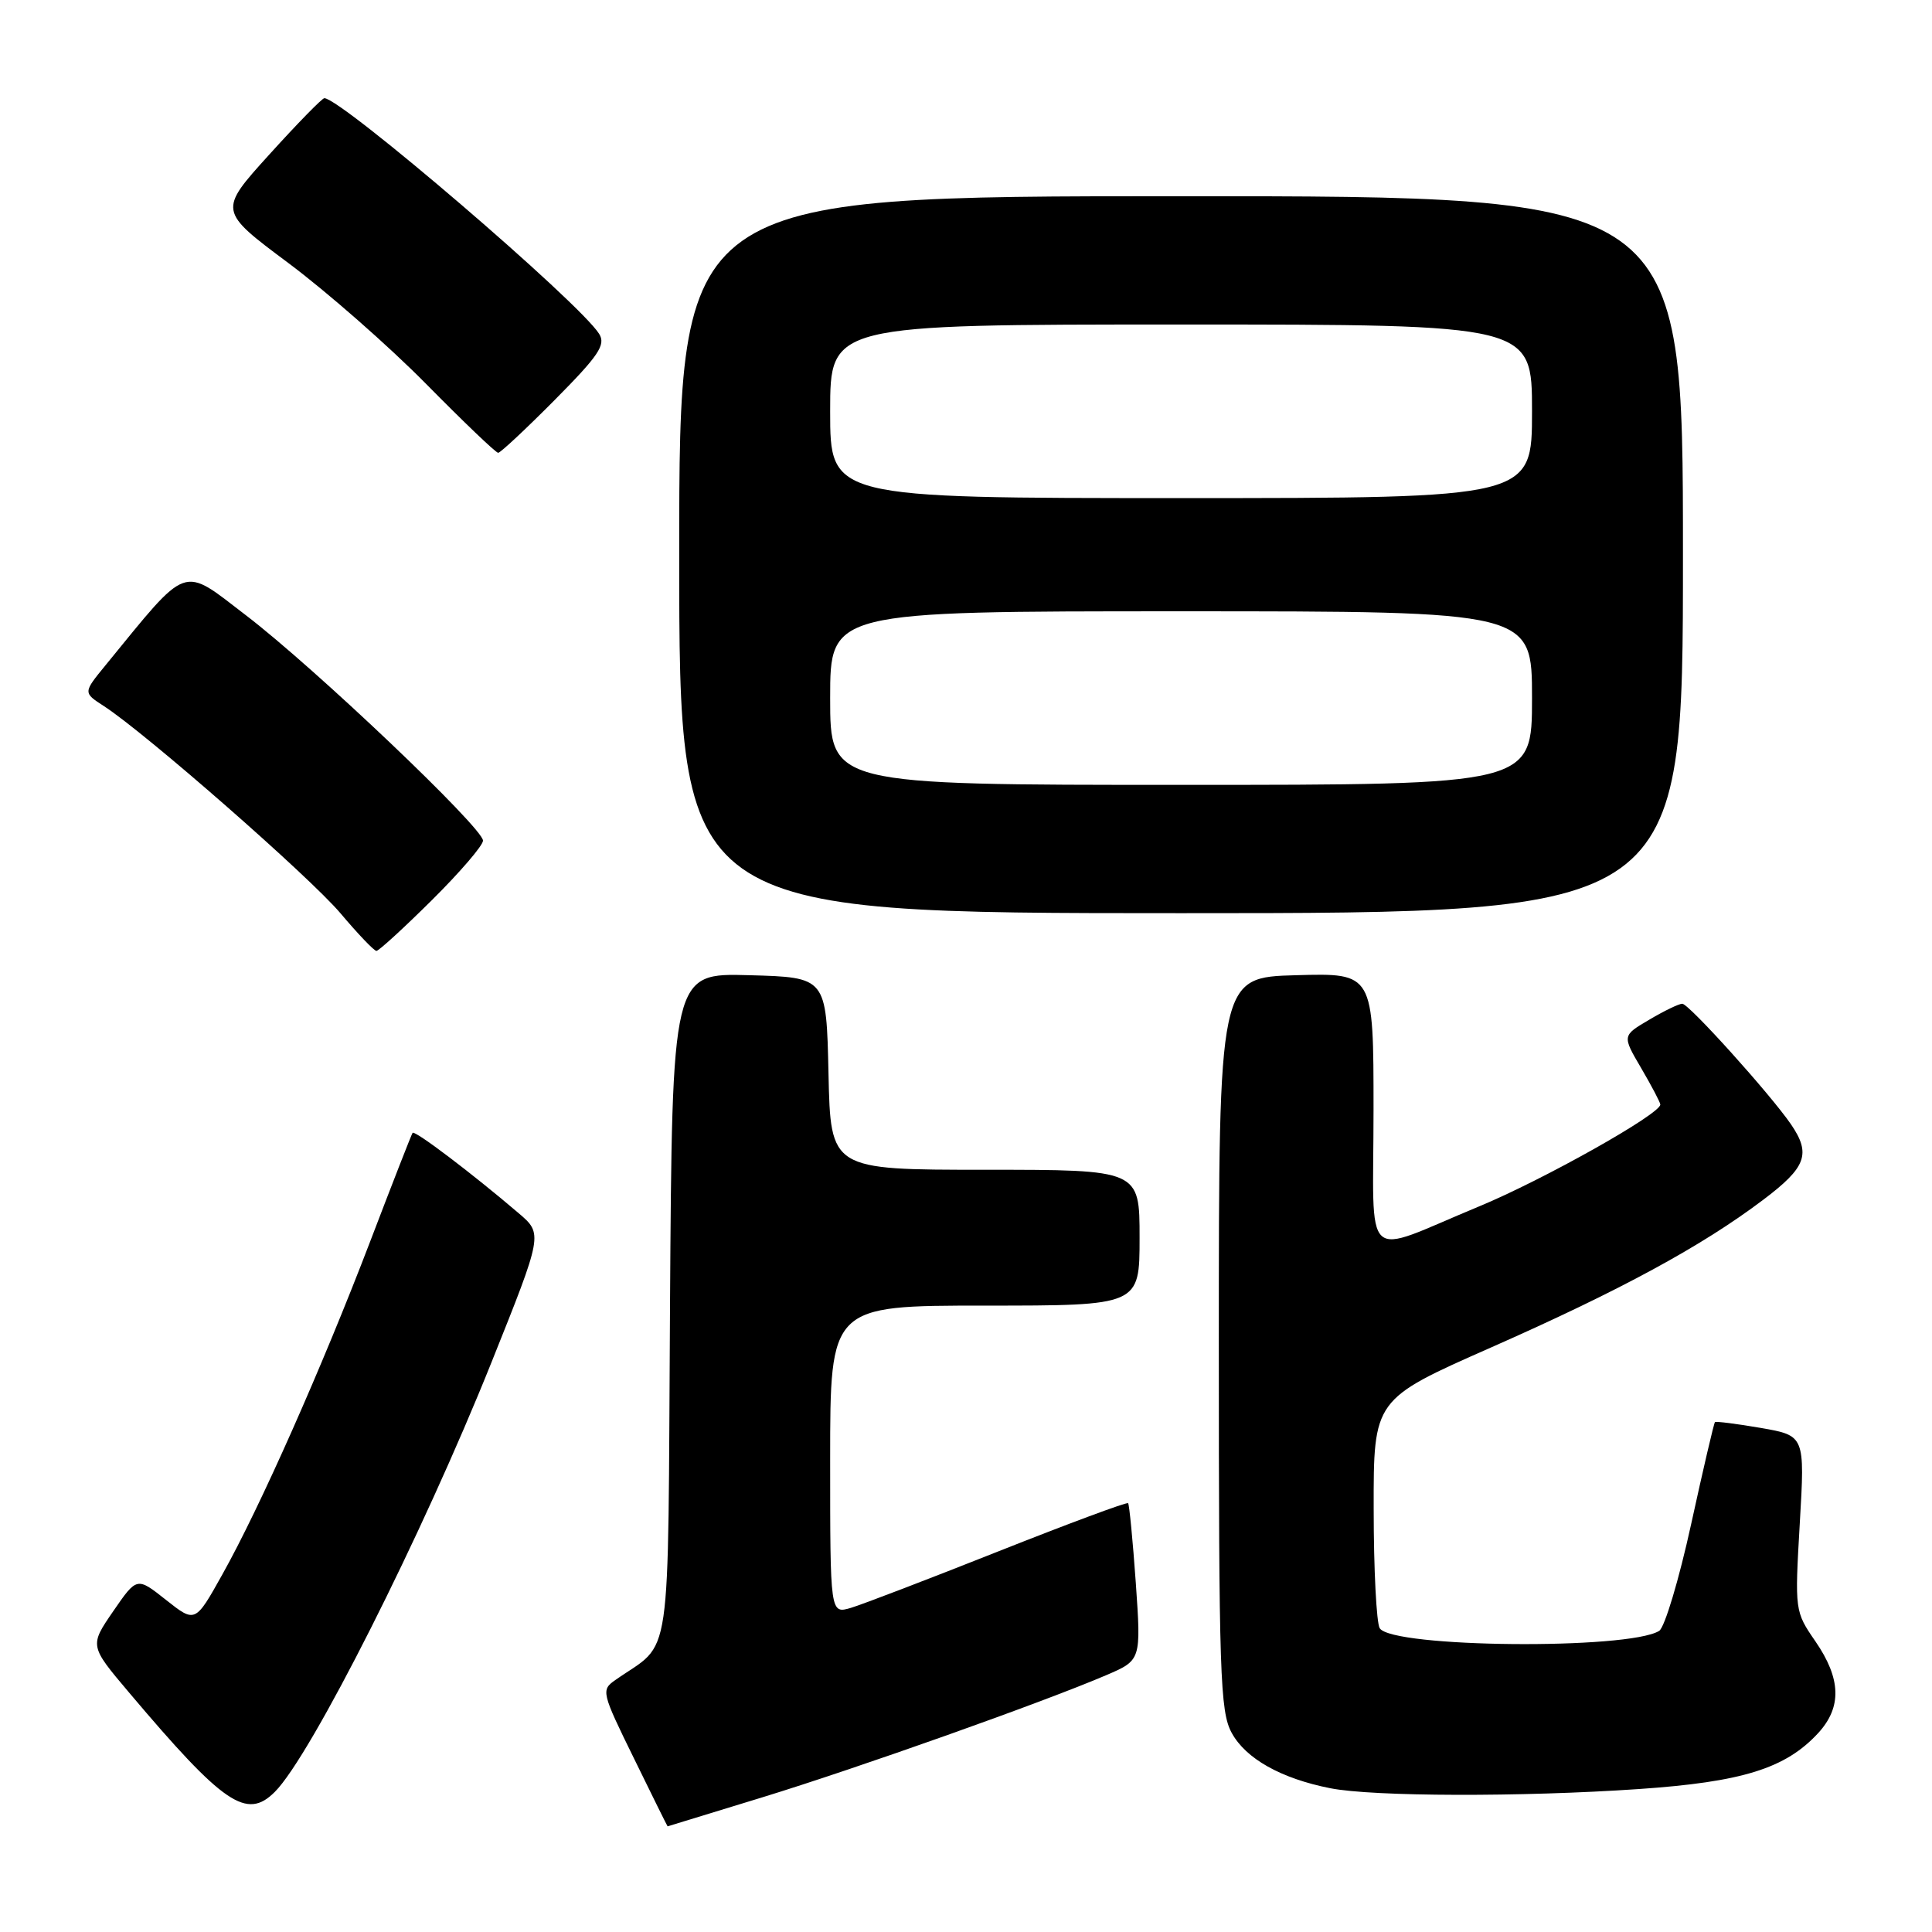 <?xml version="1.0" encoding="UTF-8" standalone="no"?>
<!DOCTYPE svg PUBLIC "-//W3C//DTD SVG 1.1//EN" "http://www.w3.org/Graphics/SVG/1.1/DTD/svg11.dtd" >
<svg xmlns="http://www.w3.org/2000/svg" xmlns:xlink="http://www.w3.org/1999/xlink" version="1.1" viewBox="0 0 256 256">
 <g >
 <path fill="currentColor"
d=" M 101.00 238.16 C 113.73 234.25 138.20 225.56 146.58 221.97 C 151.21 219.98 151.21 219.98 150.50 209.74 C 150.10 204.11 149.64 199.36 149.48 199.18 C 149.32 199.00 141.61 201.87 132.35 205.54 C 123.08 209.22 114.26 212.60 112.75 213.05 C 110.00 213.86 110.00 213.86 110.00 193.43 C 110.00 173.00 110.00 173.00 130.50 173.00 C 151.00 173.00 151.00 173.00 151.00 164.00 C 151.00 155.00 151.00 155.00 130.53 155.00 C 110.06 155.00 110.06 155.00 109.78 142.25 C 109.50 129.50 109.50 129.50 99.28 129.22 C 89.06 128.93 89.06 128.93 88.78 173.05 C 88.47 222.03 89.17 217.25 81.54 222.61 C 79.63 223.94 79.70 224.23 84.00 232.99 C 86.42 237.95 88.43 242.00 88.46 242.00 C 88.48 241.99 94.12 240.27 101.00 238.16 Z  M 36.42 237.43 C 41.20 232.66 55.98 203.35 65.13 180.50 C 71.94 163.50 71.94 163.50 68.72 160.75 C 62.57 155.50 54.95 149.72 54.67 150.11 C 54.52 150.32 51.99 156.80 49.05 164.50 C 42.65 181.23 34.44 199.74 29.47 208.61 C 25.87 215.06 25.87 215.06 22.00 212.00 C 18.14 208.94 18.14 208.94 15.00 213.50 C 11.86 218.07 11.86 218.07 17.11 224.28 C 29.66 239.13 32.68 241.18 36.42 237.43 Z  M 217.13 237.06 C 230.87 236.12 236.60 234.33 240.92 229.64 C 244.07 226.21 243.96 222.45 240.56 217.50 C 237.82 213.53 237.81 213.43 238.48 201.86 C 239.16 190.23 239.16 190.23 233.33 189.21 C 230.12 188.66 227.38 188.31 227.24 188.44 C 227.10 188.57 225.68 194.67 224.08 201.98 C 222.48 209.29 220.58 215.64 219.85 216.10 C 215.75 218.63 184.47 218.34 182.82 215.75 C 182.39 215.06 182.02 207.96 182.02 199.96 C 182.00 185.42 182.00 185.42 197.52 178.57 C 214.69 170.99 225.49 165.13 233.62 158.99 C 239.35 154.67 240.00 152.91 237.31 148.97 C 234.56 144.97 223.78 133.00 222.91 133.00 C 222.47 133.00 220.50 133.95 218.53 135.12 C 214.94 137.23 214.94 137.23 217.47 141.54 C 218.86 143.92 220.00 146.08 220.00 146.36 C 220.00 147.62 204.43 156.37 195.93 159.88 C 180.23 166.38 182.00 168.01 182.00 147.03 C 182.00 128.93 182.00 128.93 171.75 129.22 C 161.50 129.50 161.50 129.50 161.50 178.00 C 161.50 221.83 161.66 226.80 163.21 229.62 C 165.08 233.04 169.75 235.66 176.27 236.95 C 181.95 238.07 201.62 238.12 217.13 237.06 Z  M 57.22 119.28 C 60.95 115.58 64.00 112.03 64.00 111.39 C 64.00 109.70 41.70 88.49 32.59 81.53 C 23.98 74.94 25.11 74.54 13.99 88.14 C 11.01 91.78 11.01 91.78 13.75 93.55 C 19.27 97.12 41.04 116.19 45.12 121.02 C 47.43 123.76 49.57 126.00 49.88 126.00 C 50.19 126.00 53.50 122.97 57.22 119.28 Z  M 223.00 73.50 C 223.00 26.00 223.00 26.00 156.50 26.00 C 90.00 26.00 90.00 26.00 90.00 73.50 C 90.00 121.00 90.00 121.00 156.50 121.00 C 223.00 121.00 223.00 121.00 223.00 73.50 Z  M 73.51 52.99 C 79.34 47.11 80.30 45.69 79.39 44.24 C 76.82 40.10 45.27 13.05 42.98 13.01 C 42.69 13.00 39.41 16.36 35.69 20.47 C 28.93 27.93 28.93 27.93 38.22 34.86 C 43.32 38.67 51.54 45.88 56.48 50.89 C 61.42 55.90 65.70 60.00 66.01 60.00 C 66.31 60.00 69.69 56.84 73.51 52.99 Z  M 110.00 92.50 C 110.00 81.00 110.00 81.00 156.50 81.00 C 203.00 81.00 203.00 81.00 203.00 92.50 C 203.00 104.00 203.00 104.00 156.50 104.00 C 110.00 104.00 110.00 104.00 110.00 92.50 Z  M 110.00 54.50 C 110.00 43.00 110.00 43.00 156.50 43.00 C 203.00 43.00 203.00 43.00 203.00 54.50 C 203.00 66.00 203.00 66.00 156.50 66.00 C 110.00 66.00 110.00 66.00 110.00 54.50 Z "/>
</g>
</svg>